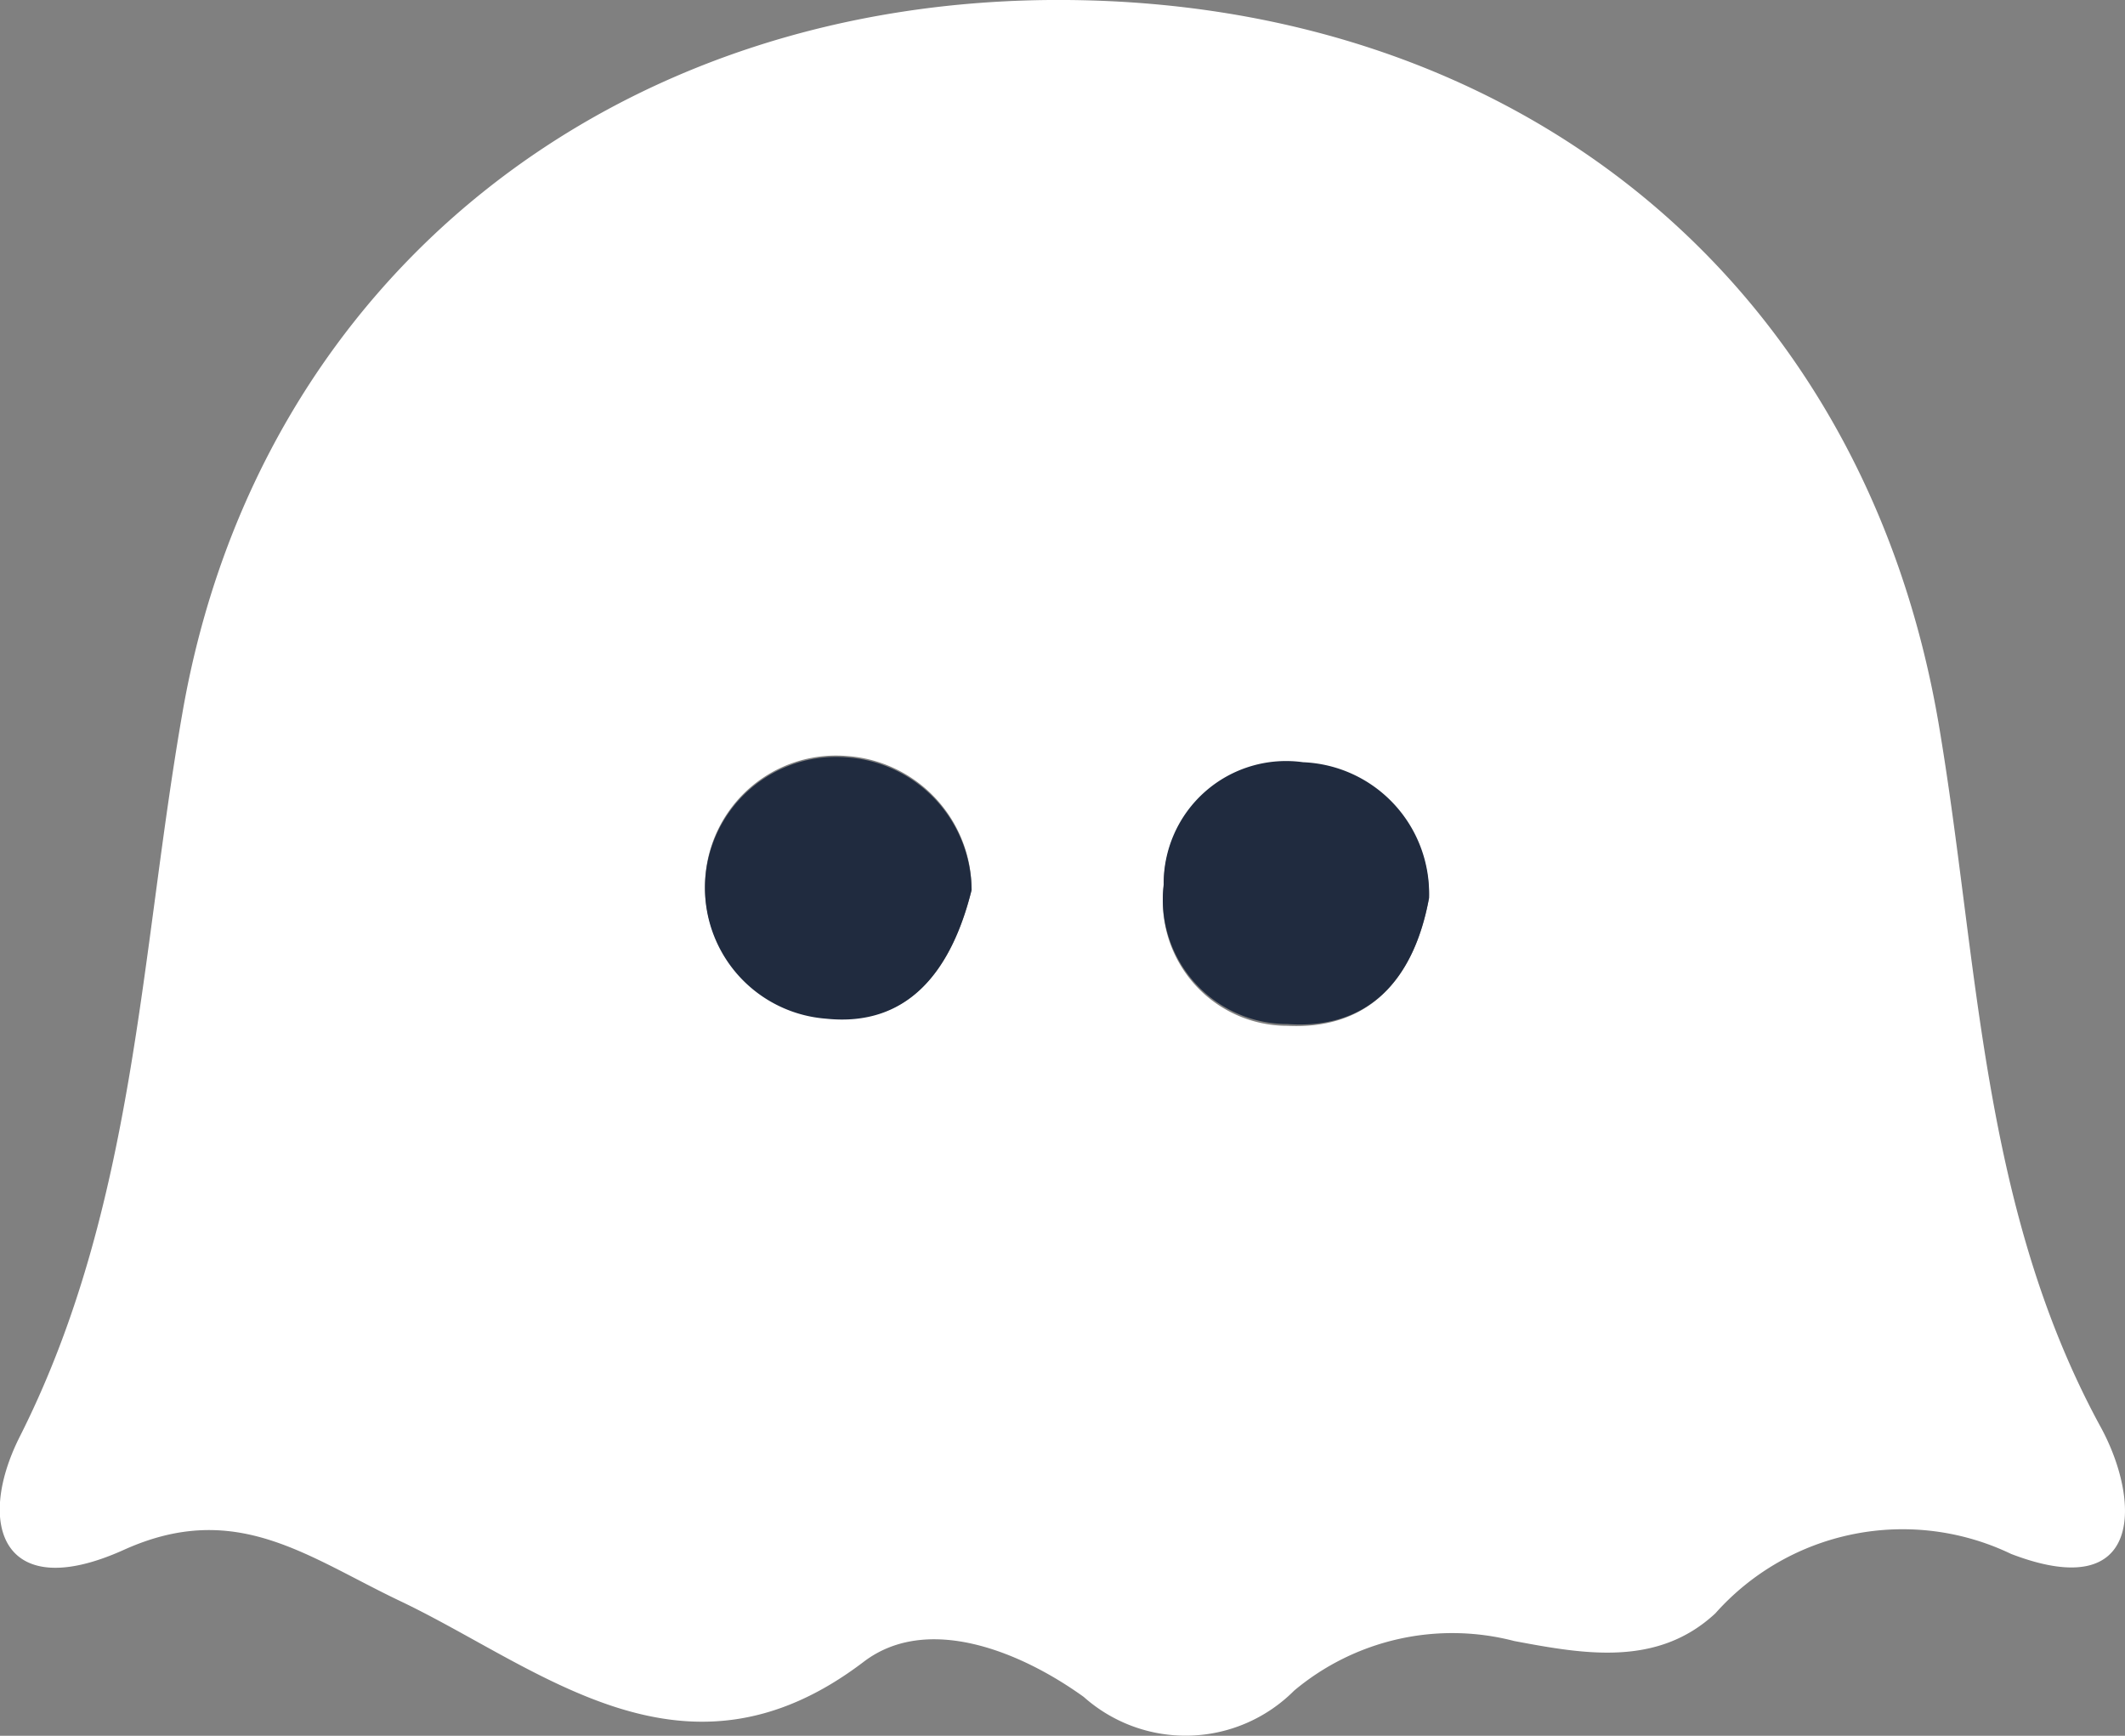 <svg id="圖層_1" data-name="圖層 1" xmlns="http://www.w3.org/2000/svg" viewBox="0 0 47.57 38.85">
  <rect x="0" y="0" width="47.57" height="38.85" fill="#808080" stroke="none"/>
  <defs>
    <style>
      .cls-1 {
        fill: #fff;
      }

      .cls-2 {
        fill: #202b3f;
      }
    </style>
  </defs>
  <path class="cls-1" d="M307.45,437.1a5.51,5.51,0,0,0-4.93,1.11,3.43,3.43,0,0,1-4.71.14c-1.46-1.05-3.52-1.85-4.92-.79-4,3.05-7.2.17-10.35-1.34-2.11-1-3.7-2.3-6.22-1.16-2.71,1.22-3.32-.56-2.33-2.53,2.6-5.15,2.69-10.77,3.65-16.24,1.7-9.71,9.66-16,19.8-15.92s17.83,6.33,19.51,16.21c.9,5.31.93,10.78,3.62,15.72.89,1.62,1,4-2,2.85a5.61,5.61,0,0,0-6.62,1.33C310.65,437.69,309,437.39,307.45,437.1ZM295.3,420.29a3,3,0,0,0-2.81-3,2.93,2.93,0,1,0-.45,5.85C293.85,423.36,294.84,422.14,295.3,420.29Zm10.24.18a2.94,2.94,0,0,0-2.82-3,2.74,2.74,0,0,0-3.12,2.74,2.79,2.79,0,0,0,2.77,3.12C304.17,423.42,305.2,422.32,305.54,420.47Z" transform="translate(-273.55 -400.37)"/>
  <path class="cls-2" d="M295.3,420.29c-.46,1.85-1.45,3.07-3.26,2.88a2.93,2.93,0,1,1,.45-5.85A3,3,0,0,1,295.3,420.29Z" transform="translate(-273.55 -400.37)"/>
  <path class="cls-2" d="M305.54,420.47c-.34,1.85-1.37,2.95-3.17,2.82a2.79,2.79,0,0,1-2.77-3.12,2.74,2.74,0,0,1,3.12-2.74A2.94,2.94,0,0,1,305.54,420.47Z" transform="translate(-273.55 -400.37)"/>
</svg>
